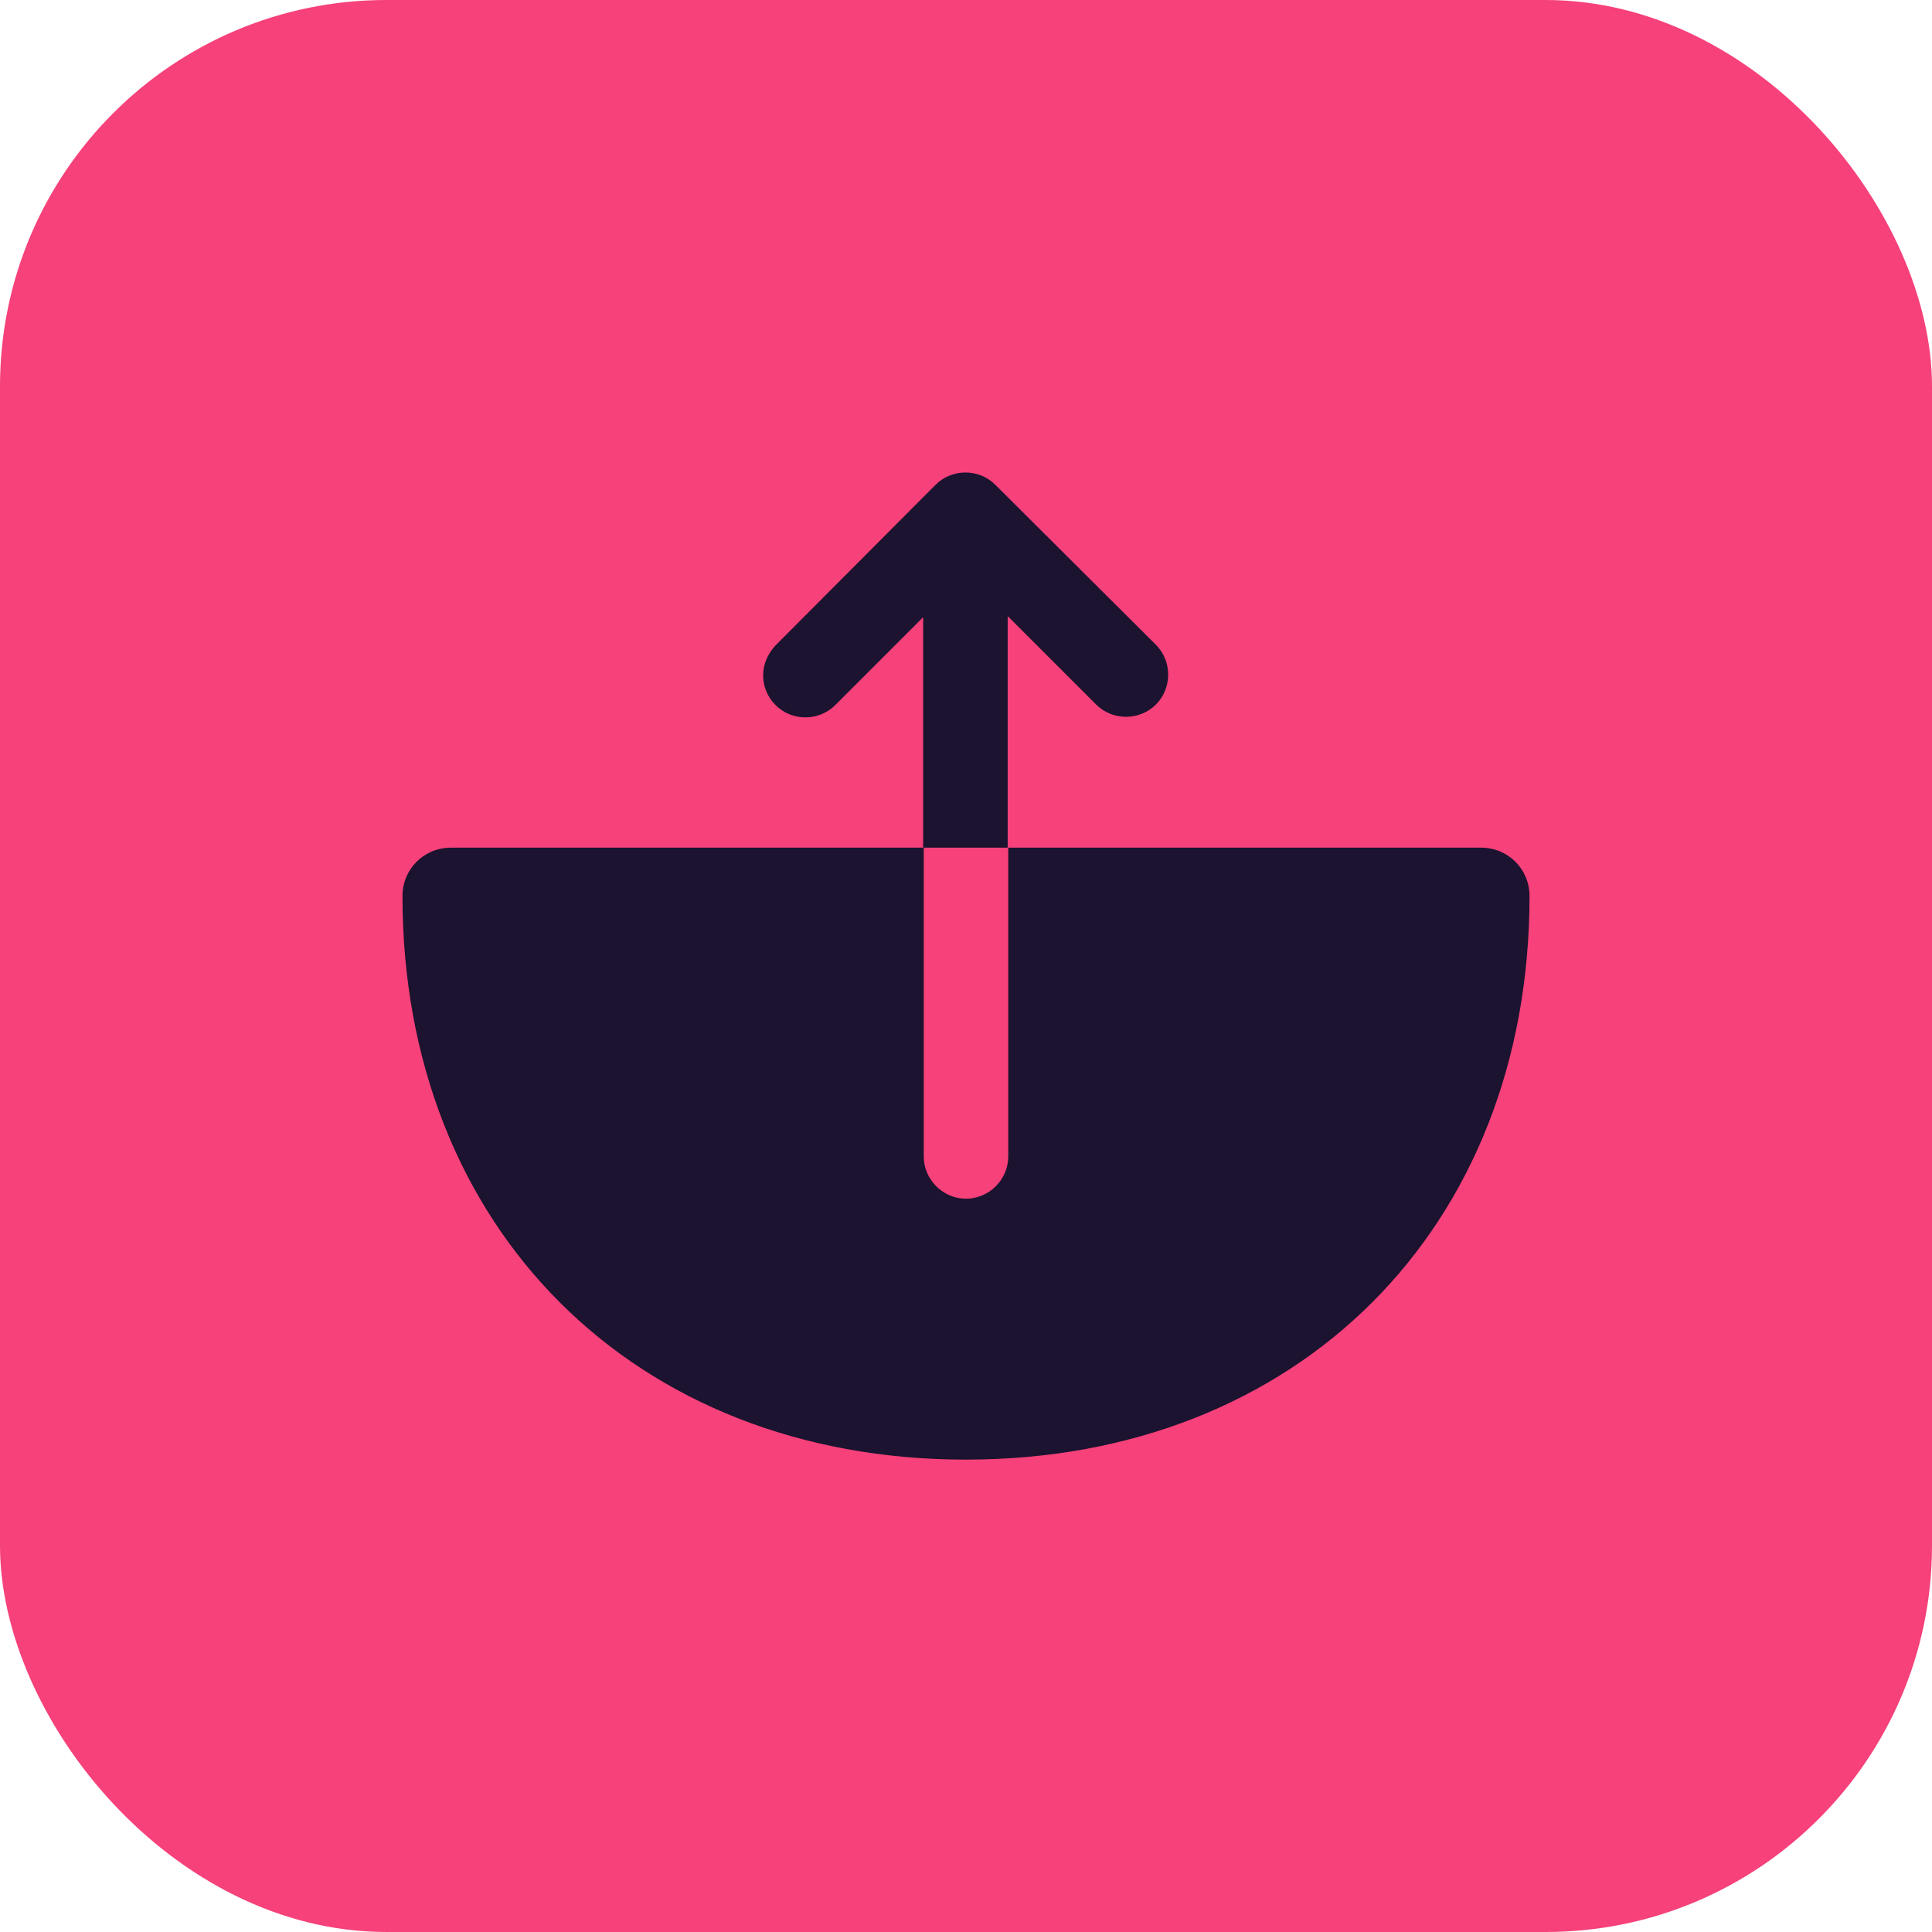 <svg width="40" height="40" viewBox="0 0 40 40" fill="none" xmlns="http://www.w3.org/2000/svg">
<rect width="40" height="40" rx="8" fill="#F6417A"/>
<path d="M30.663 17.55H20.875V23.943C20.875 24.422 20.478 24.818 20 24.818C19.522 24.818 19.125 24.422 19.125 23.943V17.55H9.337C8.777 17.55 8.333 17.993 8.333 18.553C8.333 25.425 13.128 30.22 20 30.22C26.872 30.22 31.667 25.425 31.667 18.553C31.667 17.993 31.223 17.55 30.663 17.55Z" fill="#1B132F"/>
<path d="M20.875 12.767L22.695 14.587C23.033 14.925 23.593 14.925 23.932 14.587C24.27 14.248 24.27 13.688 23.932 13.35L20.607 10.037C20.268 9.698 19.708 9.698 19.37 10.037L16.057 13.362C15.893 13.537 15.8 13.758 15.8 13.98C15.8 14.202 15.882 14.423 16.057 14.598C16.395 14.937 16.955 14.937 17.293 14.598L19.113 12.778V17.55H20.863V12.767H20.875Z" fill="#1B132F"/>
</svg>

